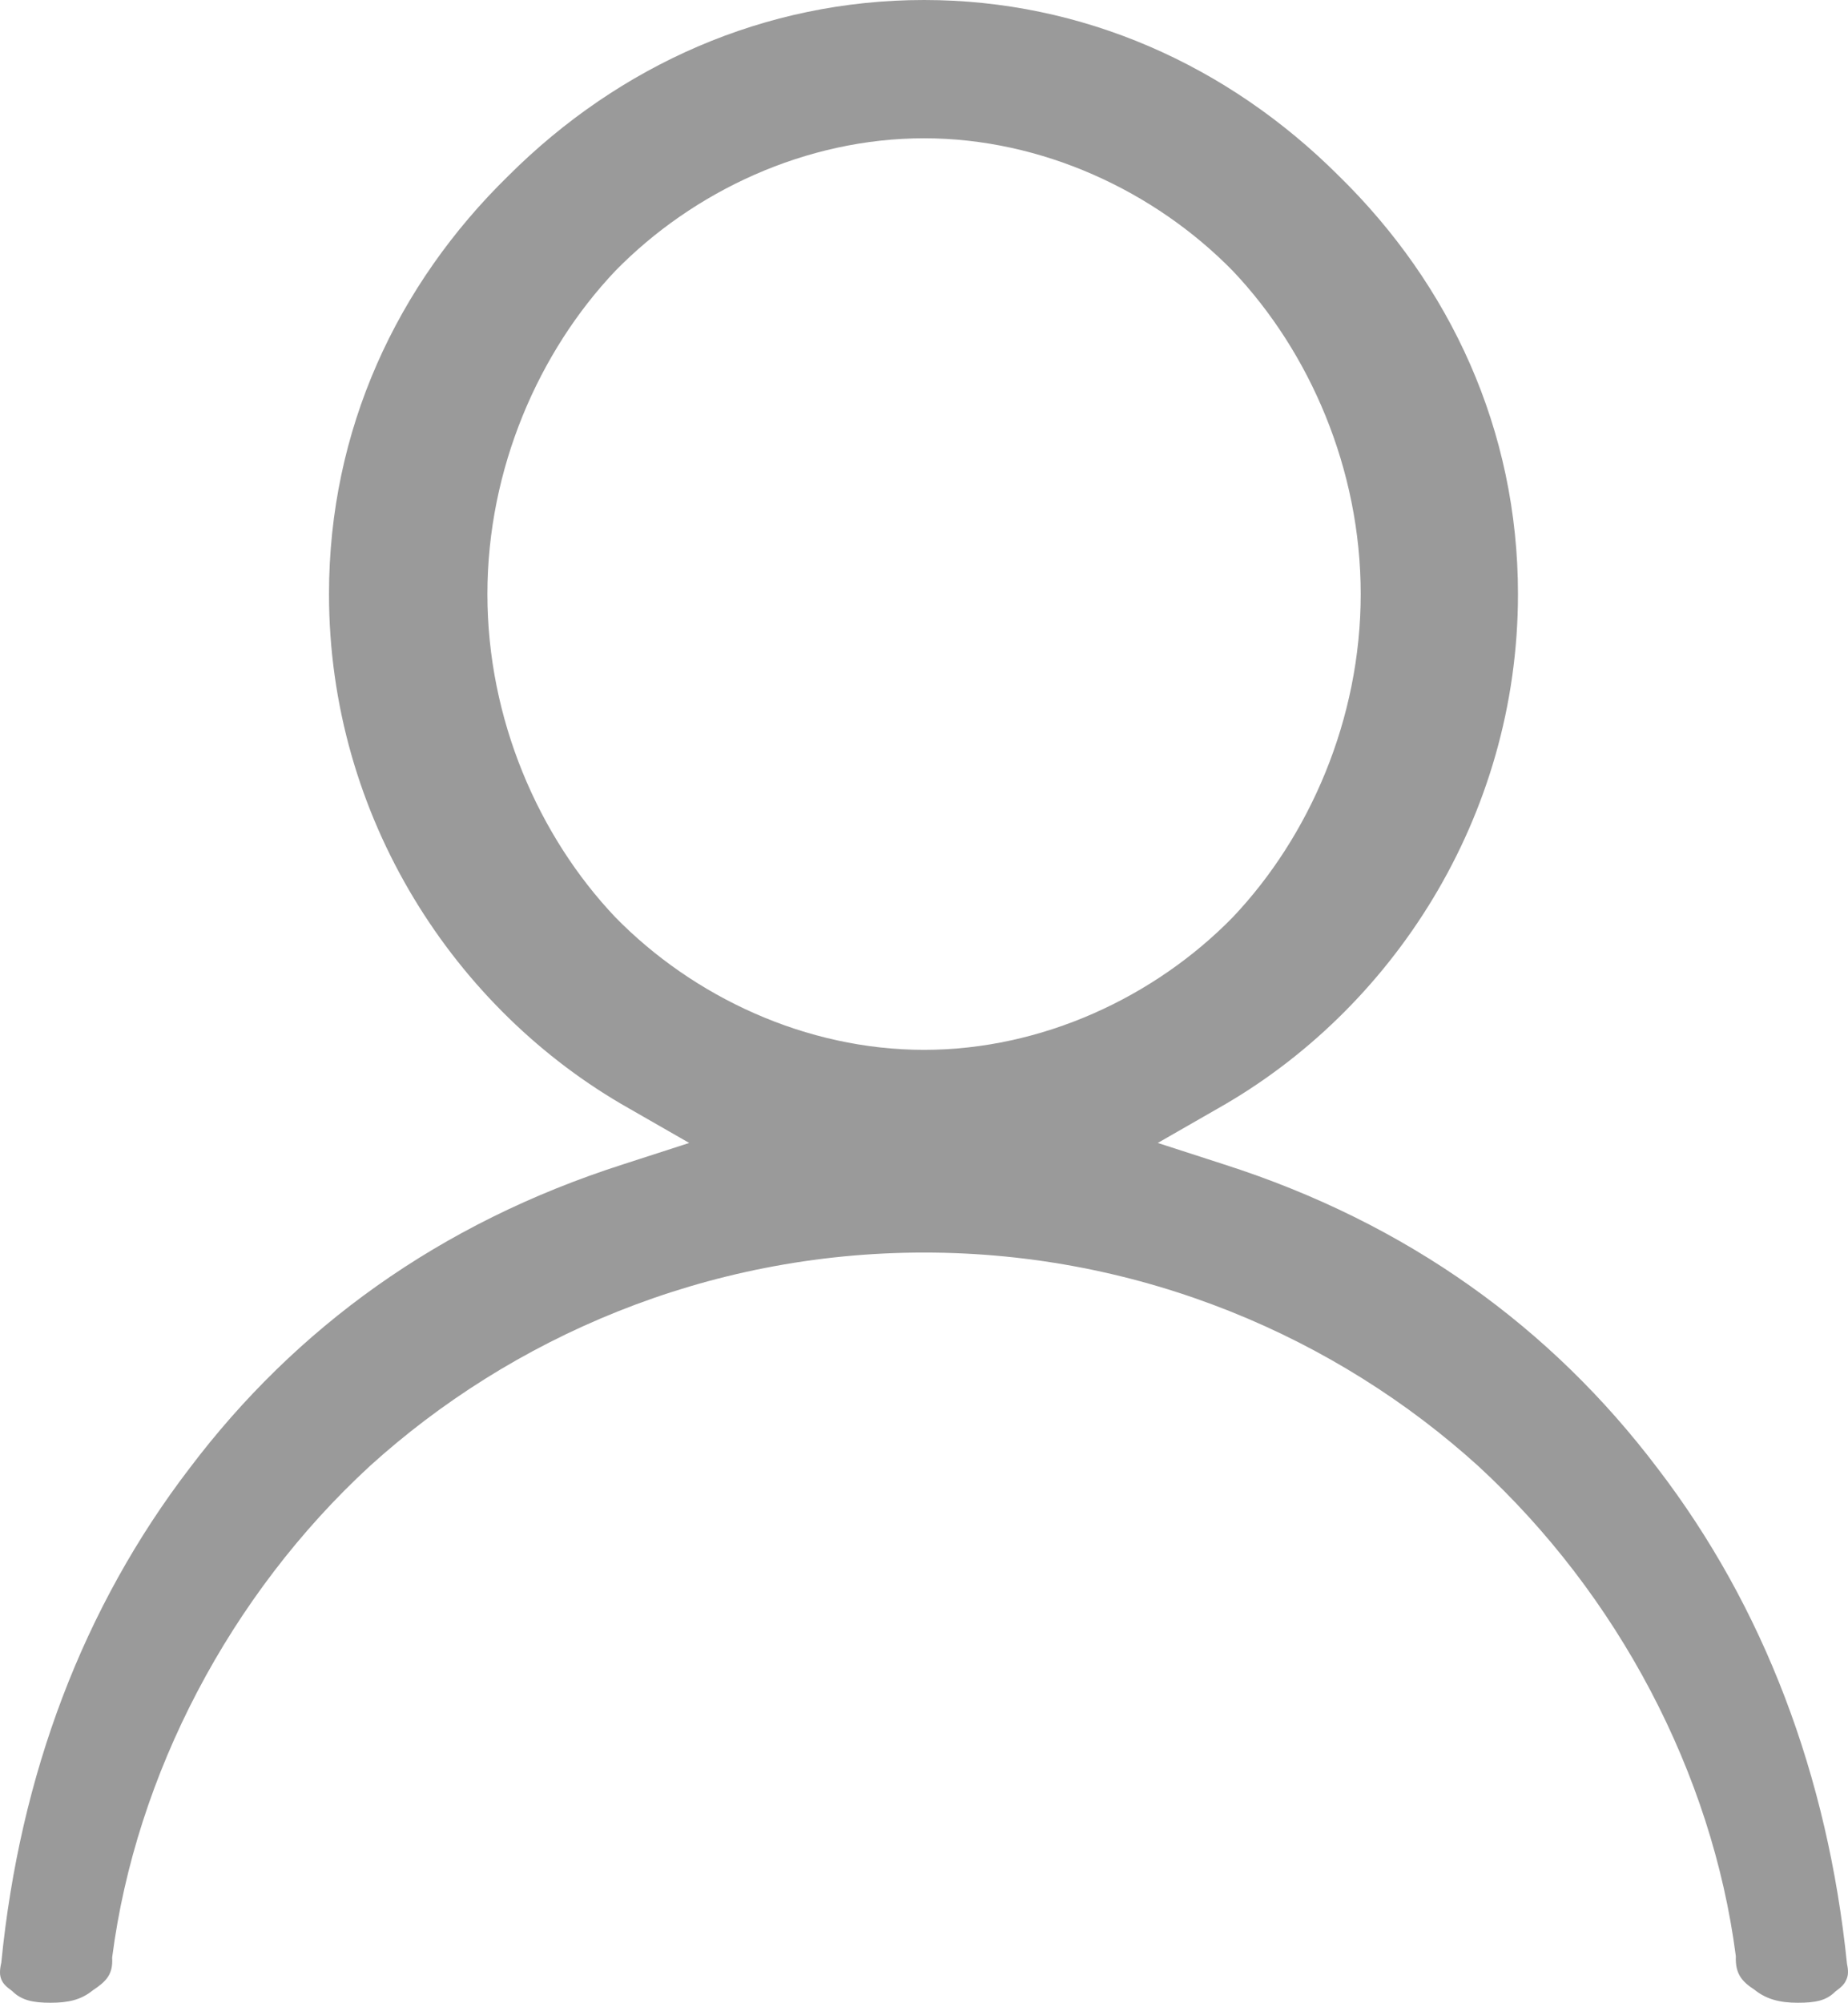 <?xml version="1.0" encoding="utf-8"?>
<svg viewBox="31.171 11.609 481.824 522.04" xmlns="http://www.w3.org/2000/svg">
  <path class="fil0" d="M 272.098 11.609 C 313.436 11.609 351.333 28.608 380.152 57.371 C 409.282 85.831 426.948 123.671 426.948 166.459 C 426.948 224.698 394.043 274.96 348.698 300.548 L 333.033 309.532 L 345.923 313.702 L 350.23 315.098 C 398.305 330.472 435.711 357.836 463.279 394.247 C 491.079 430.481 507.721 474.475 512.724 523.443 C 513.155 525.491 513.058 526.59 512.527 527.701 C 512.063 528.812 511.267 529.564 509.817 530.632 L 509.715 530.706 L 509.663 530.756 L 509.637 530.781 C 507.285 533.123 504.464 533.649 499.878 533.649 C 495.295 533.649 491.73 532.777 488.598 530.243 C 485.15 528.016 483.6 525.942 483.748 521.603 L 483.735 521.399 L 483.726 521.325 C 477.555 473.879 453.07 427.337 416.574 393.735 C 379.867 360.473 329.108 338.099 272.098 338.099 C 215.088 338.099 164.308 360.49 127.603 393.752 C 91.106 427.357 66.613 474.188 60.443 521.627 L 60.417 521.815 L 60.417 521.883 L 60.417 522.014 C 60.637 526.244 58.891 528.081 55.366 530.41 C 52.252 532.939 48.918 533.649 44.318 533.649 C 39.762 533.649 36.793 533.008 34.41 530.657 L 34.327 530.579 L 34.275 530.541 L 34.23 530.508 C 32.794 529.474 31.983 528.681 31.533 527.602 C 31.077 526.51 31.037 525.292 31.497 523.248 L 31.509 523.194 L 31.515 523.134 C 36.368 474.175 52.907 430.461 80.67 394.228 C 108.2 357.82 145.602 330.466 193.679 315.092 L 210.868 309.532 L 199.115 302.794 L 195.179 300.536 C 149.838 274.951 116.95 224.698 116.95 166.459 C 116.95 123.671 134.637 85.81 163.802 57.351 C 192.655 28.587 230.607 11.609 272.098 11.609 Z M 352.601 82.23 C 332.24 61.423 302.847 47.654 272.098 47.654 C 241.349 47.654 211.99 61.389 191.627 82.196 C 171.629 103.284 158.25 133.809 158.25 166.459 C 158.25 199.109 171.595 229.601 191.594 250.688 C 211.955 271.495 241.348 285.264 272.098 285.264 C 302.846 285.264 332.205 271.529 352.568 250.722 C 372.566 229.634 385.945 199.109 385.945 166.459 C 385.945 133.809 372.6 103.317 352.601 82.23 Z" style="paint-order: fill; fill: rgb(154, 154, 154);"/>
</svg>